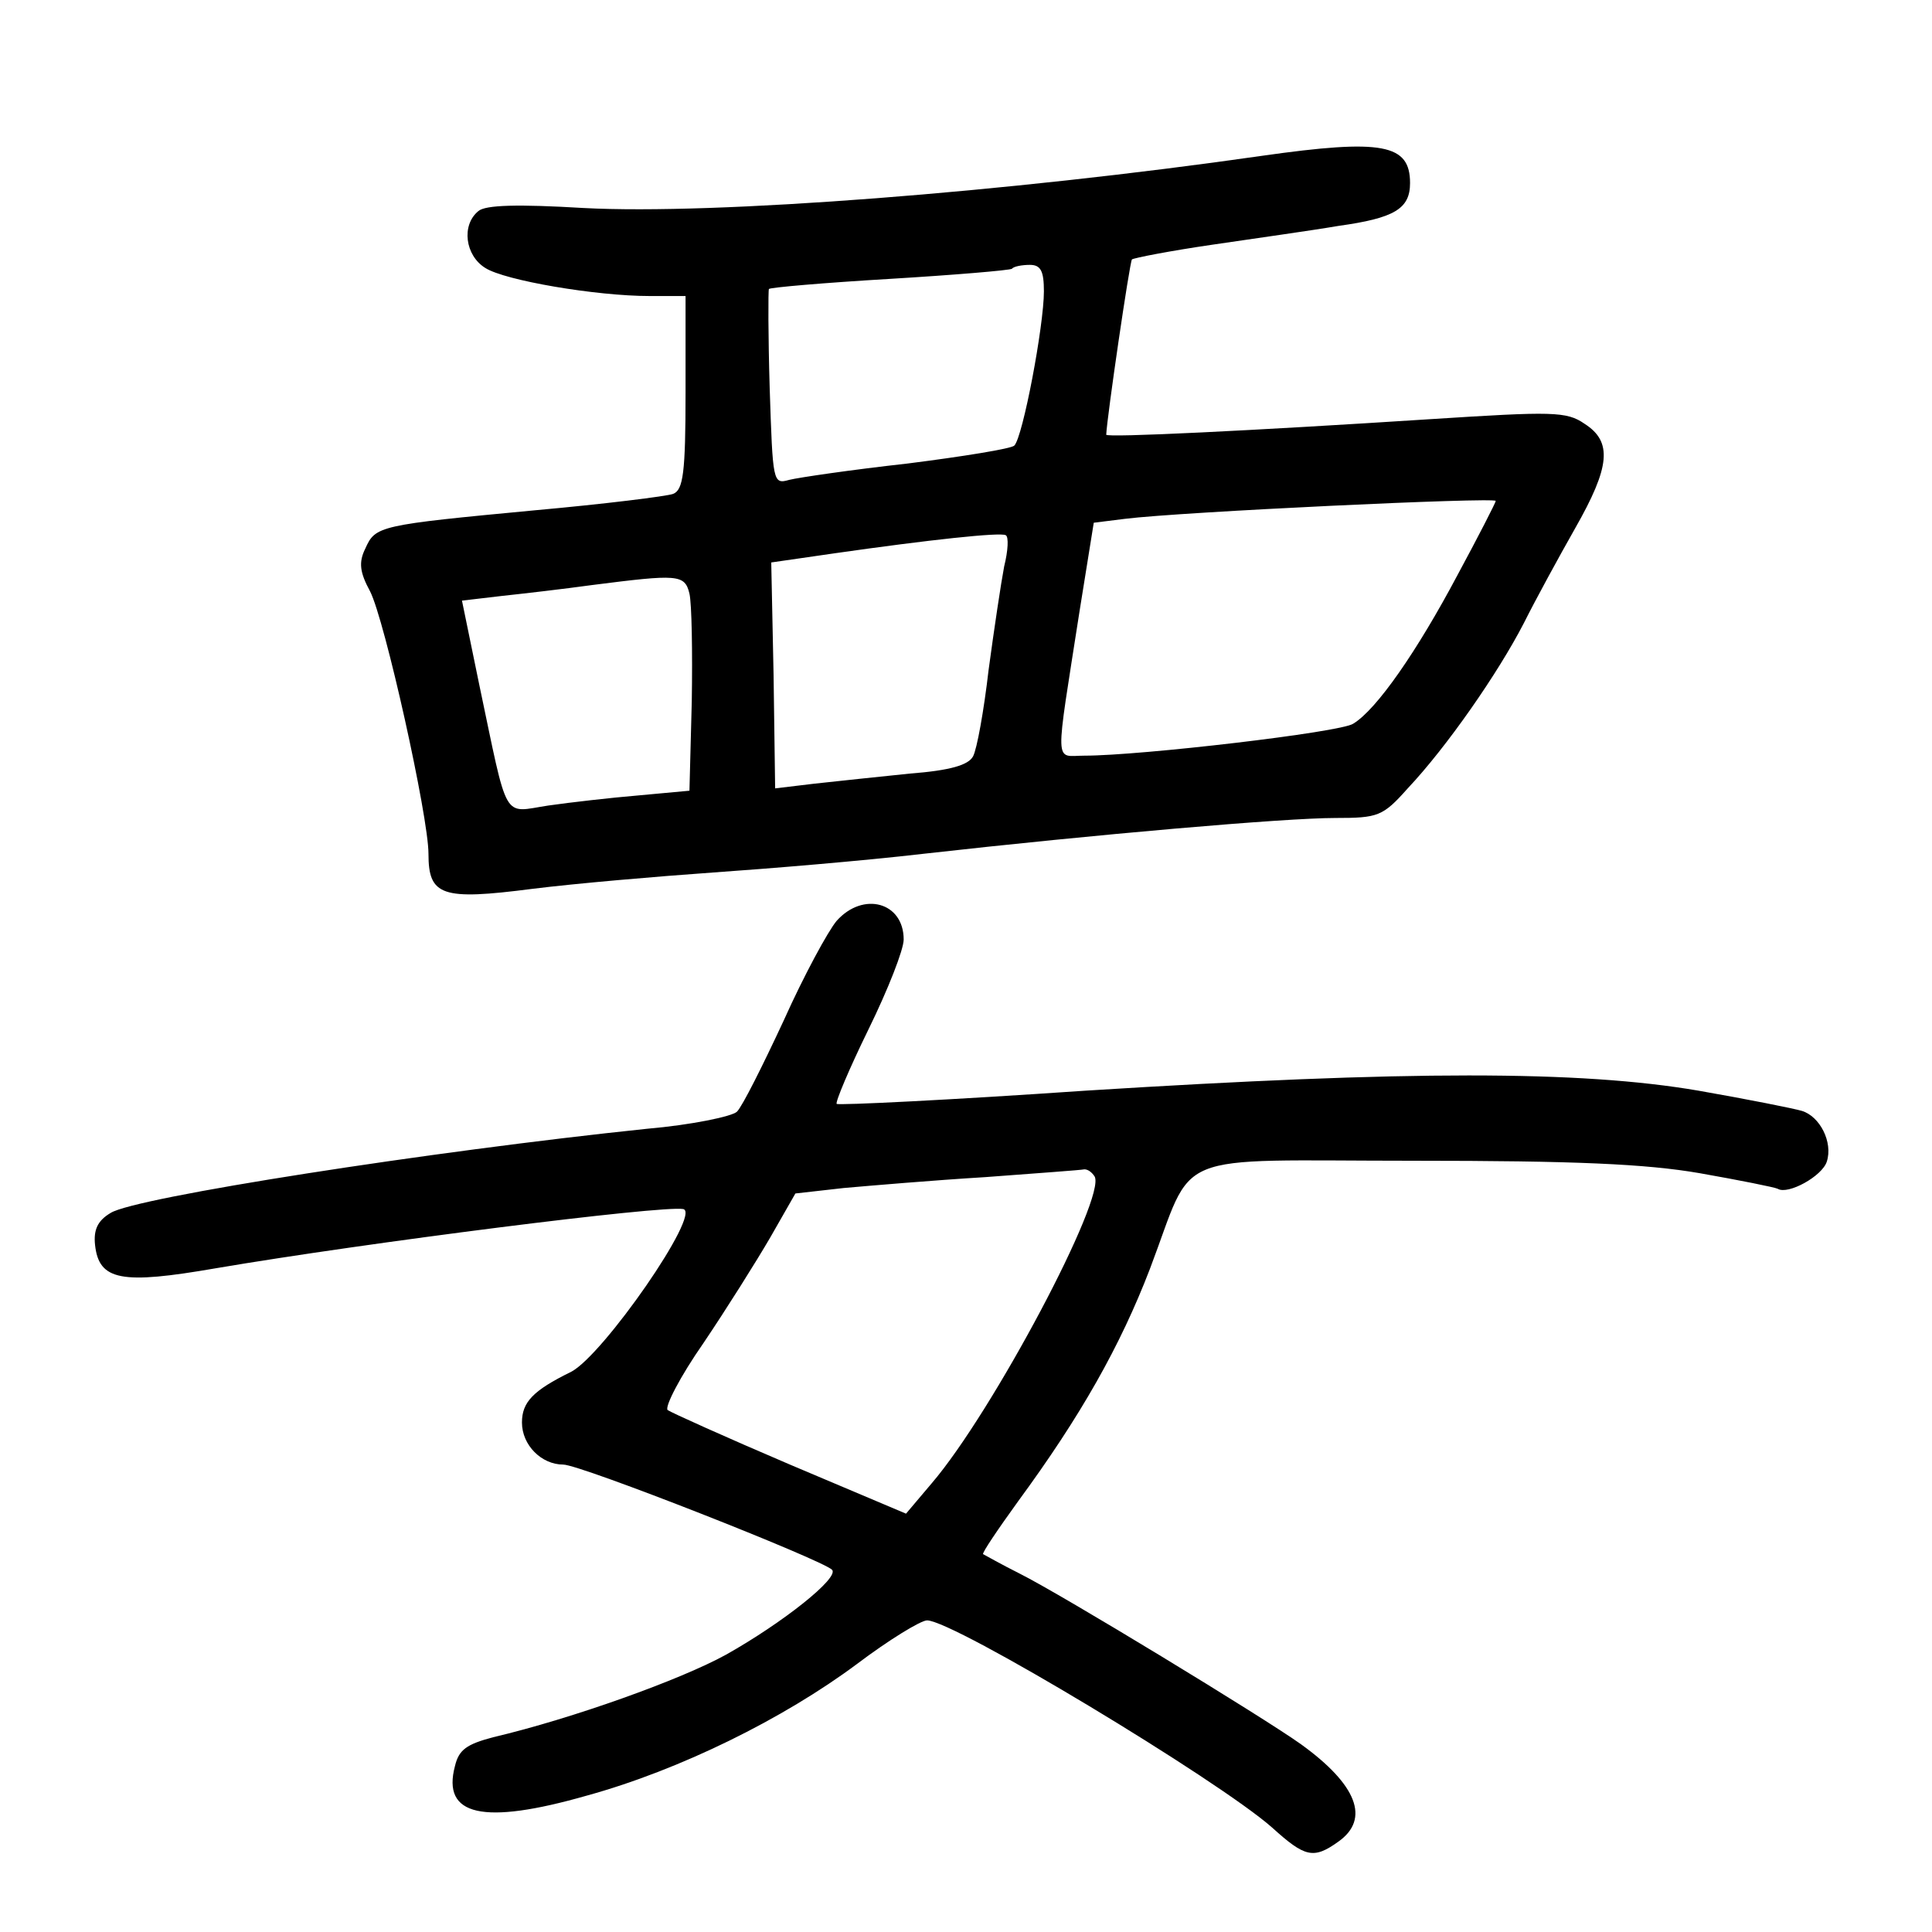 <?xml version="1.0" standalone="no"?>
<!DOCTYPE svg PUBLIC "-//W3C//DTD SVG 20010904//EN"
 "http://www.w3.org/TR/2001/REC-SVG-20010904/DTD/svg10.dtd">
<svg version="1.0" xmlns="http://www.w3.org/2000/svg"
 width="248pt" height="248pt" viewBox="0 0 248 248"
 preserveAspectRatio="xMidYMid meet">
<g transform="translate(0,248) scale(0.1,-0.1)"
fill="#000000" stroke="none">
<path d="M1620 2280 c-328 -47 -703 -76 -871 -67 -84 5 -126 4 -135 -4 -22
-18 -17 -57 9 -73 25 -16 142 -36 211 -36 l46 0 0 -124 c0 -103 -3 -125 -16
-130 -8 -3 -88 -13 -177 -21 -201 -19 -205 -20 -218 -49 -9 -18 -7 -31 6 -55
19 -37 75 -289 75 -337 0 -54 17 -60 133 -45 56 7 161 16 232 21 72 5 193 15
270 24 222 25 465 46 529 46 55 0 61 2 93 38 50 53 116 148 149 212 15 30 45
85 66 122 45 79 48 111 12 134 -23 16 -41 16 -197 6 -232 -15 -417 -24 -417
-20 1 23 30 221 33 225 3 2 49 11 104 19 54 8 126 18 161 24 72 10 92 22 92
55 0 50 -35 57 -190 35z m-280 -174 c0 -44 -27 -187 -38 -198 -4 -4 -66 -14
-137 -23 -72 -8 -140 -18 -152 -21 -21 -6 -21 -3 -25 118 -2 67 -2 125 -1 127
1 2 71 8 155 13 83 5 154 11 157 13 2 3 13 5 23 5 14 0 18 -8 18 -34z m580
-269 c0 -2 -22 -45 -49 -95 -52 -98 -104 -173 -134 -191 -16 -11 -273 -41
-345 -41 -39 0 -38 -19 -6 187 l18 112 40 5 c72 9 476 28 476 23z m-631 -84
c-4 -21 -13 -81 -20 -133 -6 -52 -15 -102 -20 -111 -6 -11 -29 -18 -81 -22
-40 -4 -95 -10 -123 -13 l-50 -6 -2 145 -3 145 83 12 c119 17 211 27 218 23 4
-2 3 -20 -2 -40z m-404 -35 c3 -13 4 -75 3 -138 l-3 -115 -65 -6 c-36 -3 -88
-9 -116 -13 -60 -9 -51 -24 -89 156 l-22 107 51 6 c28 3 80 9 116 14 110 14
119 14 125 -11z"/>
<path d="M1074 1298 c-11 -13 -42 -70 -68 -128 -27 -58 -53 -110 -60 -117 -6
-6 -58 -17 -116 -22 -278 -29 -657 -88 -688 -108 -17 -10 -22 -22 -20 -41 5
-46 34 -51 155 -30 194 33 573 81 600 76 24 -5 -103 -188 -144 -209 -49 -24
-63 -39 -63 -65 0 -29 25 -54 53 -54 22 0 332 -122 345 -135 10 -10 -63 -68
-136 -109 -58 -32 -197 -82 -299 -106 -34 -9 -44 -16 -49 -37 -17 -64 36 -76
169 -38 120 33 253 99 347 169 41 31 82 56 90 56 34 0 374 -205 443 -266 42
-38 53 -41 85 -18 41 29 24 73 -48 125 -49 35 -307 192 -361 219 -24 12 -45
24 -47 25 -2 1 19 32 45 68 80 109 131 199 169 298 59 155 20 139 339 139 206
0 298 -4 367 -16 51 -9 96 -18 100 -20 13 -8 57 16 63 35 8 25 -9 58 -32 65
-10 3 -70 15 -133 26 -152 26 -372 26 -786 0 -174 -12 -318 -19 -320 -17 -2 2
16 45 41 96 25 51 45 102 45 115 0 48 -52 62 -86 24z m331 -328 c16 -26 -131
-303 -209 -394 l-33 -39 -149 63 c-82 35 -153 67 -157 70 -4 4 16 43 46 86 29
43 68 105 86 136 l32 56 62 7 c34 3 116 10 182 14 66 5 123 9 127 10 4 0 9 -3
13 -9z"/>
</g>
</svg>
